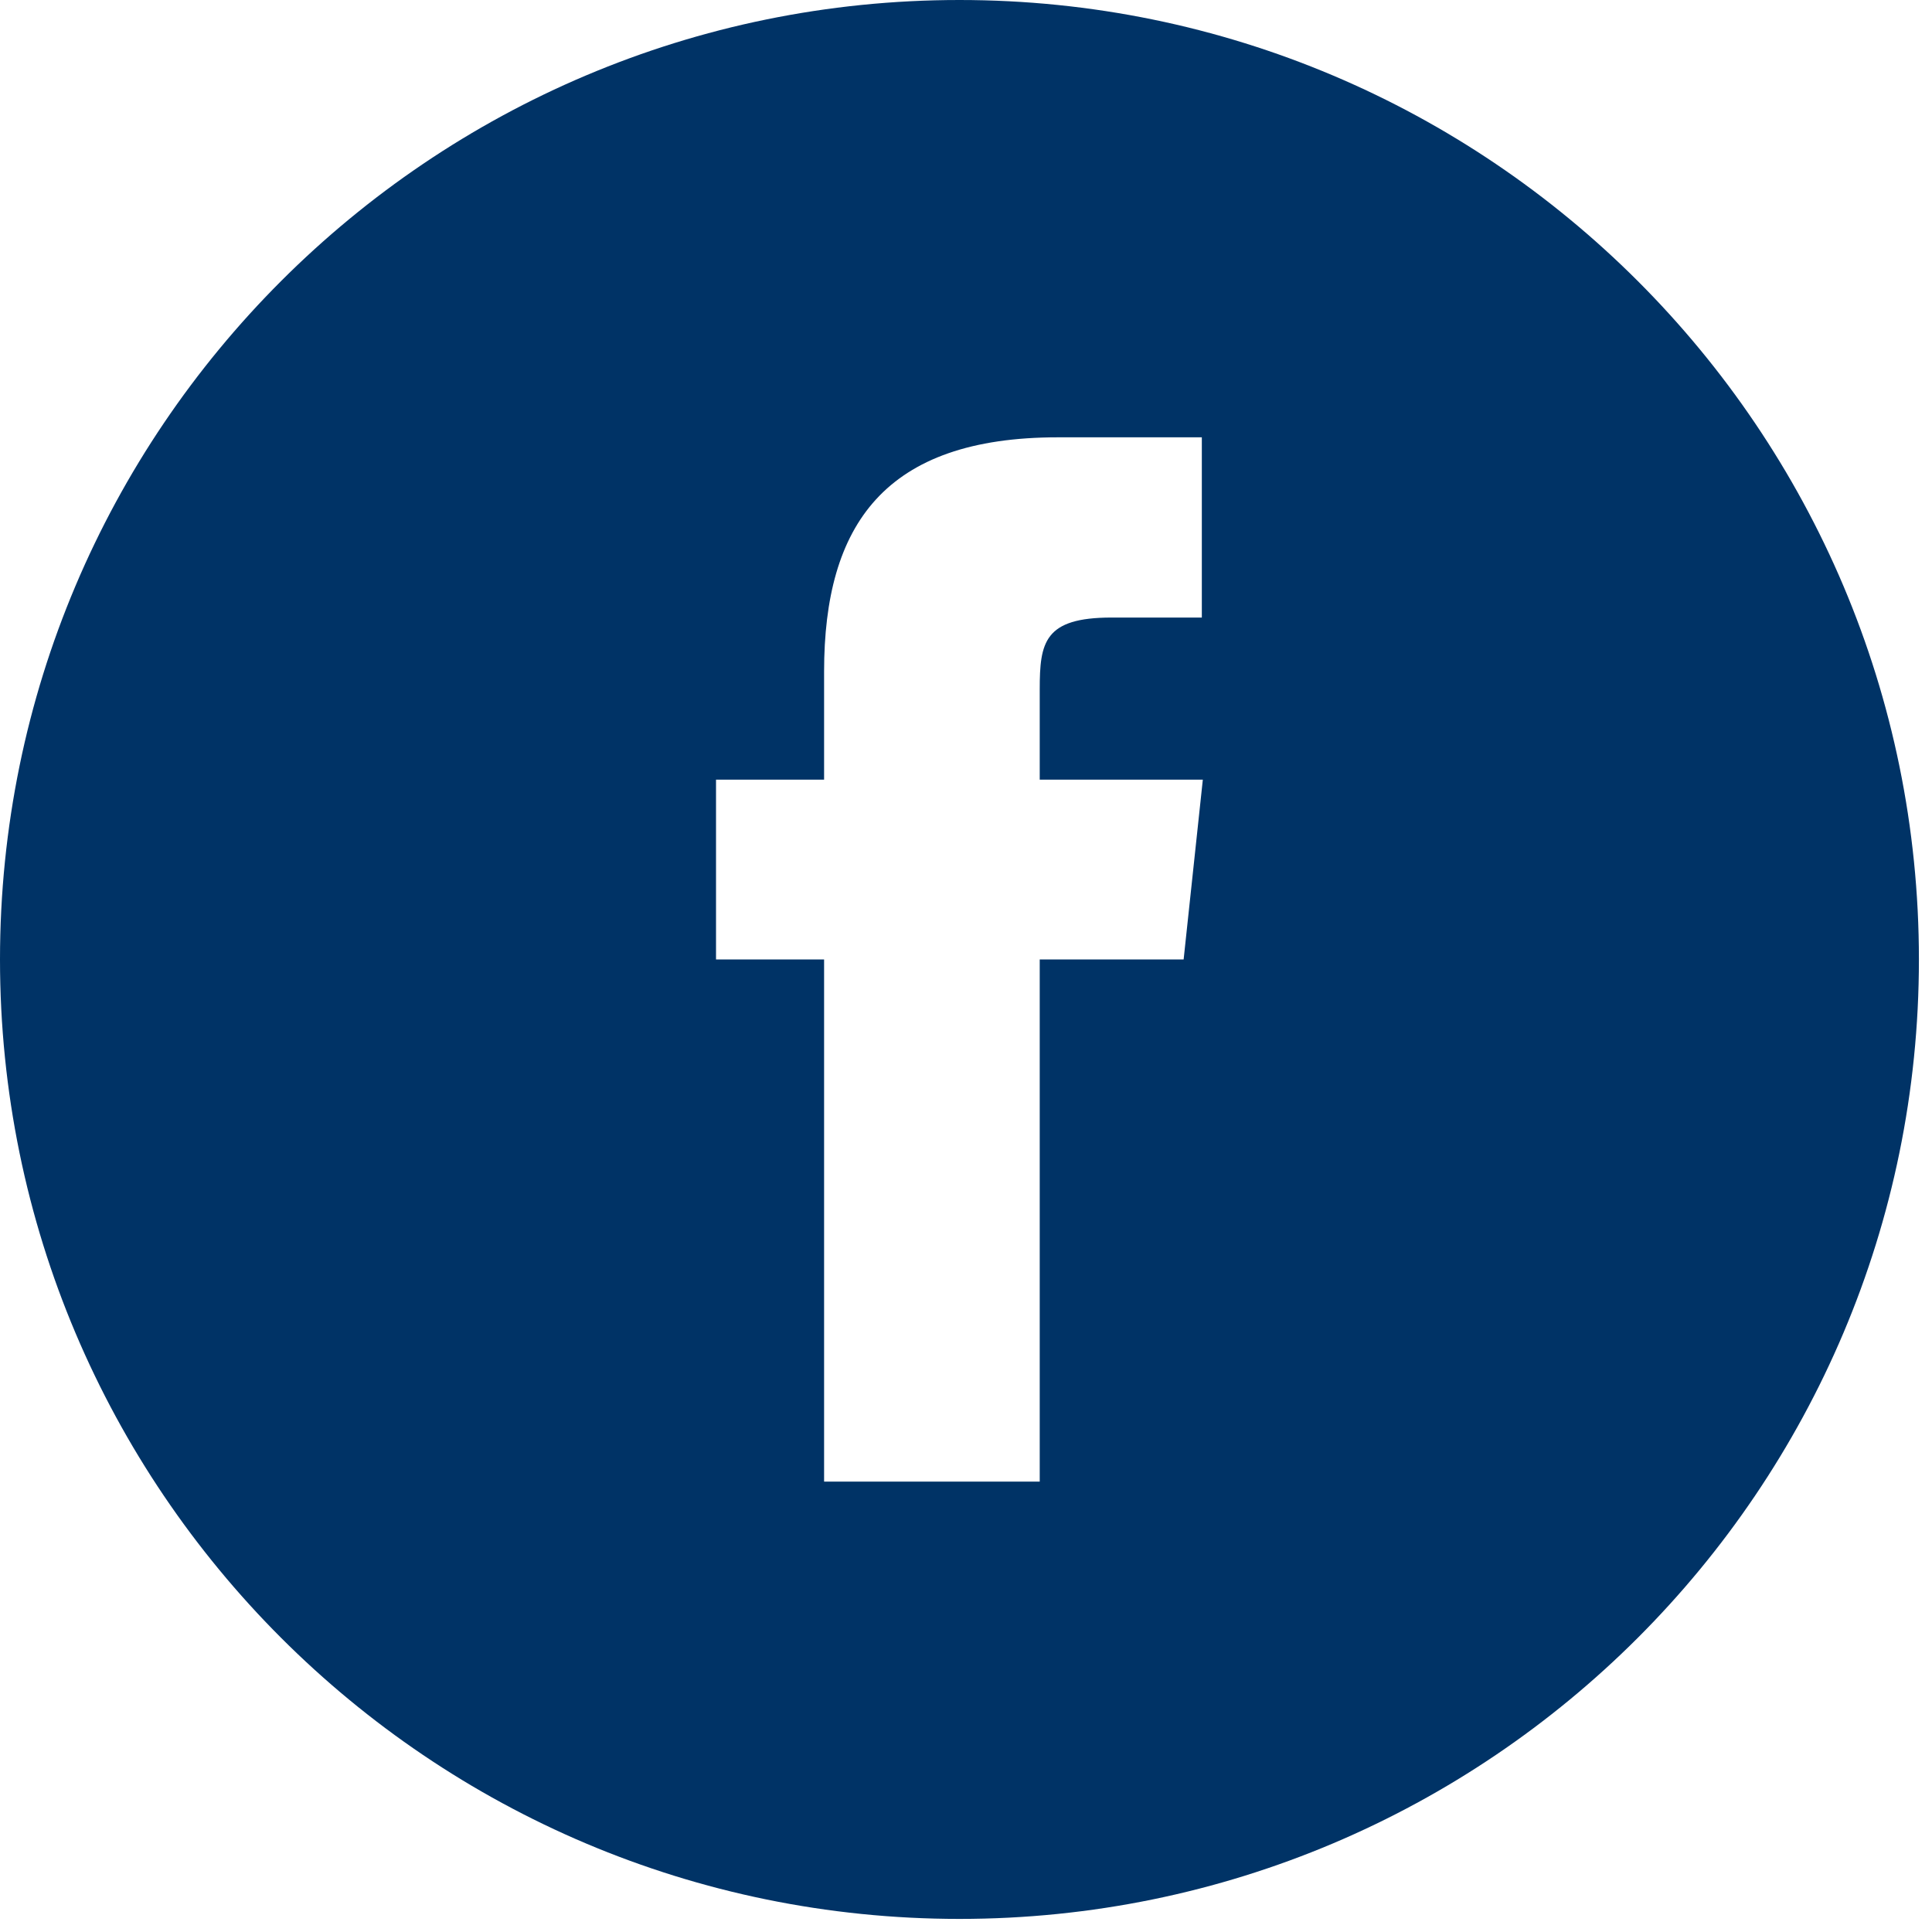 <svg width="31" height="31" viewBox="0 0 31 31" fill="none" xmlns="http://www.w3.org/2000/svg">
<path fill-rule="evenodd" clip-rule="evenodd" d="M0 15.395C0 23.894 6.895 30.79 15.395 30.79C23.894 30.79 30.79 23.894 30.79 15.395C30.79 6.895 23.894 0 15.395 0C6.895 0 0 6.895 0 15.395ZM16.683 23.773H13.223V15.395H11.489V12.51H13.223V10.776C13.223 8.418 14.196 7.017 16.975 7.017H19.284V9.909H17.834C16.756 9.909 16.683 10.306 16.683 11.06V12.51H19.3L18.992 15.395H16.683V23.773Z" fill="#003366"/>
</svg>
